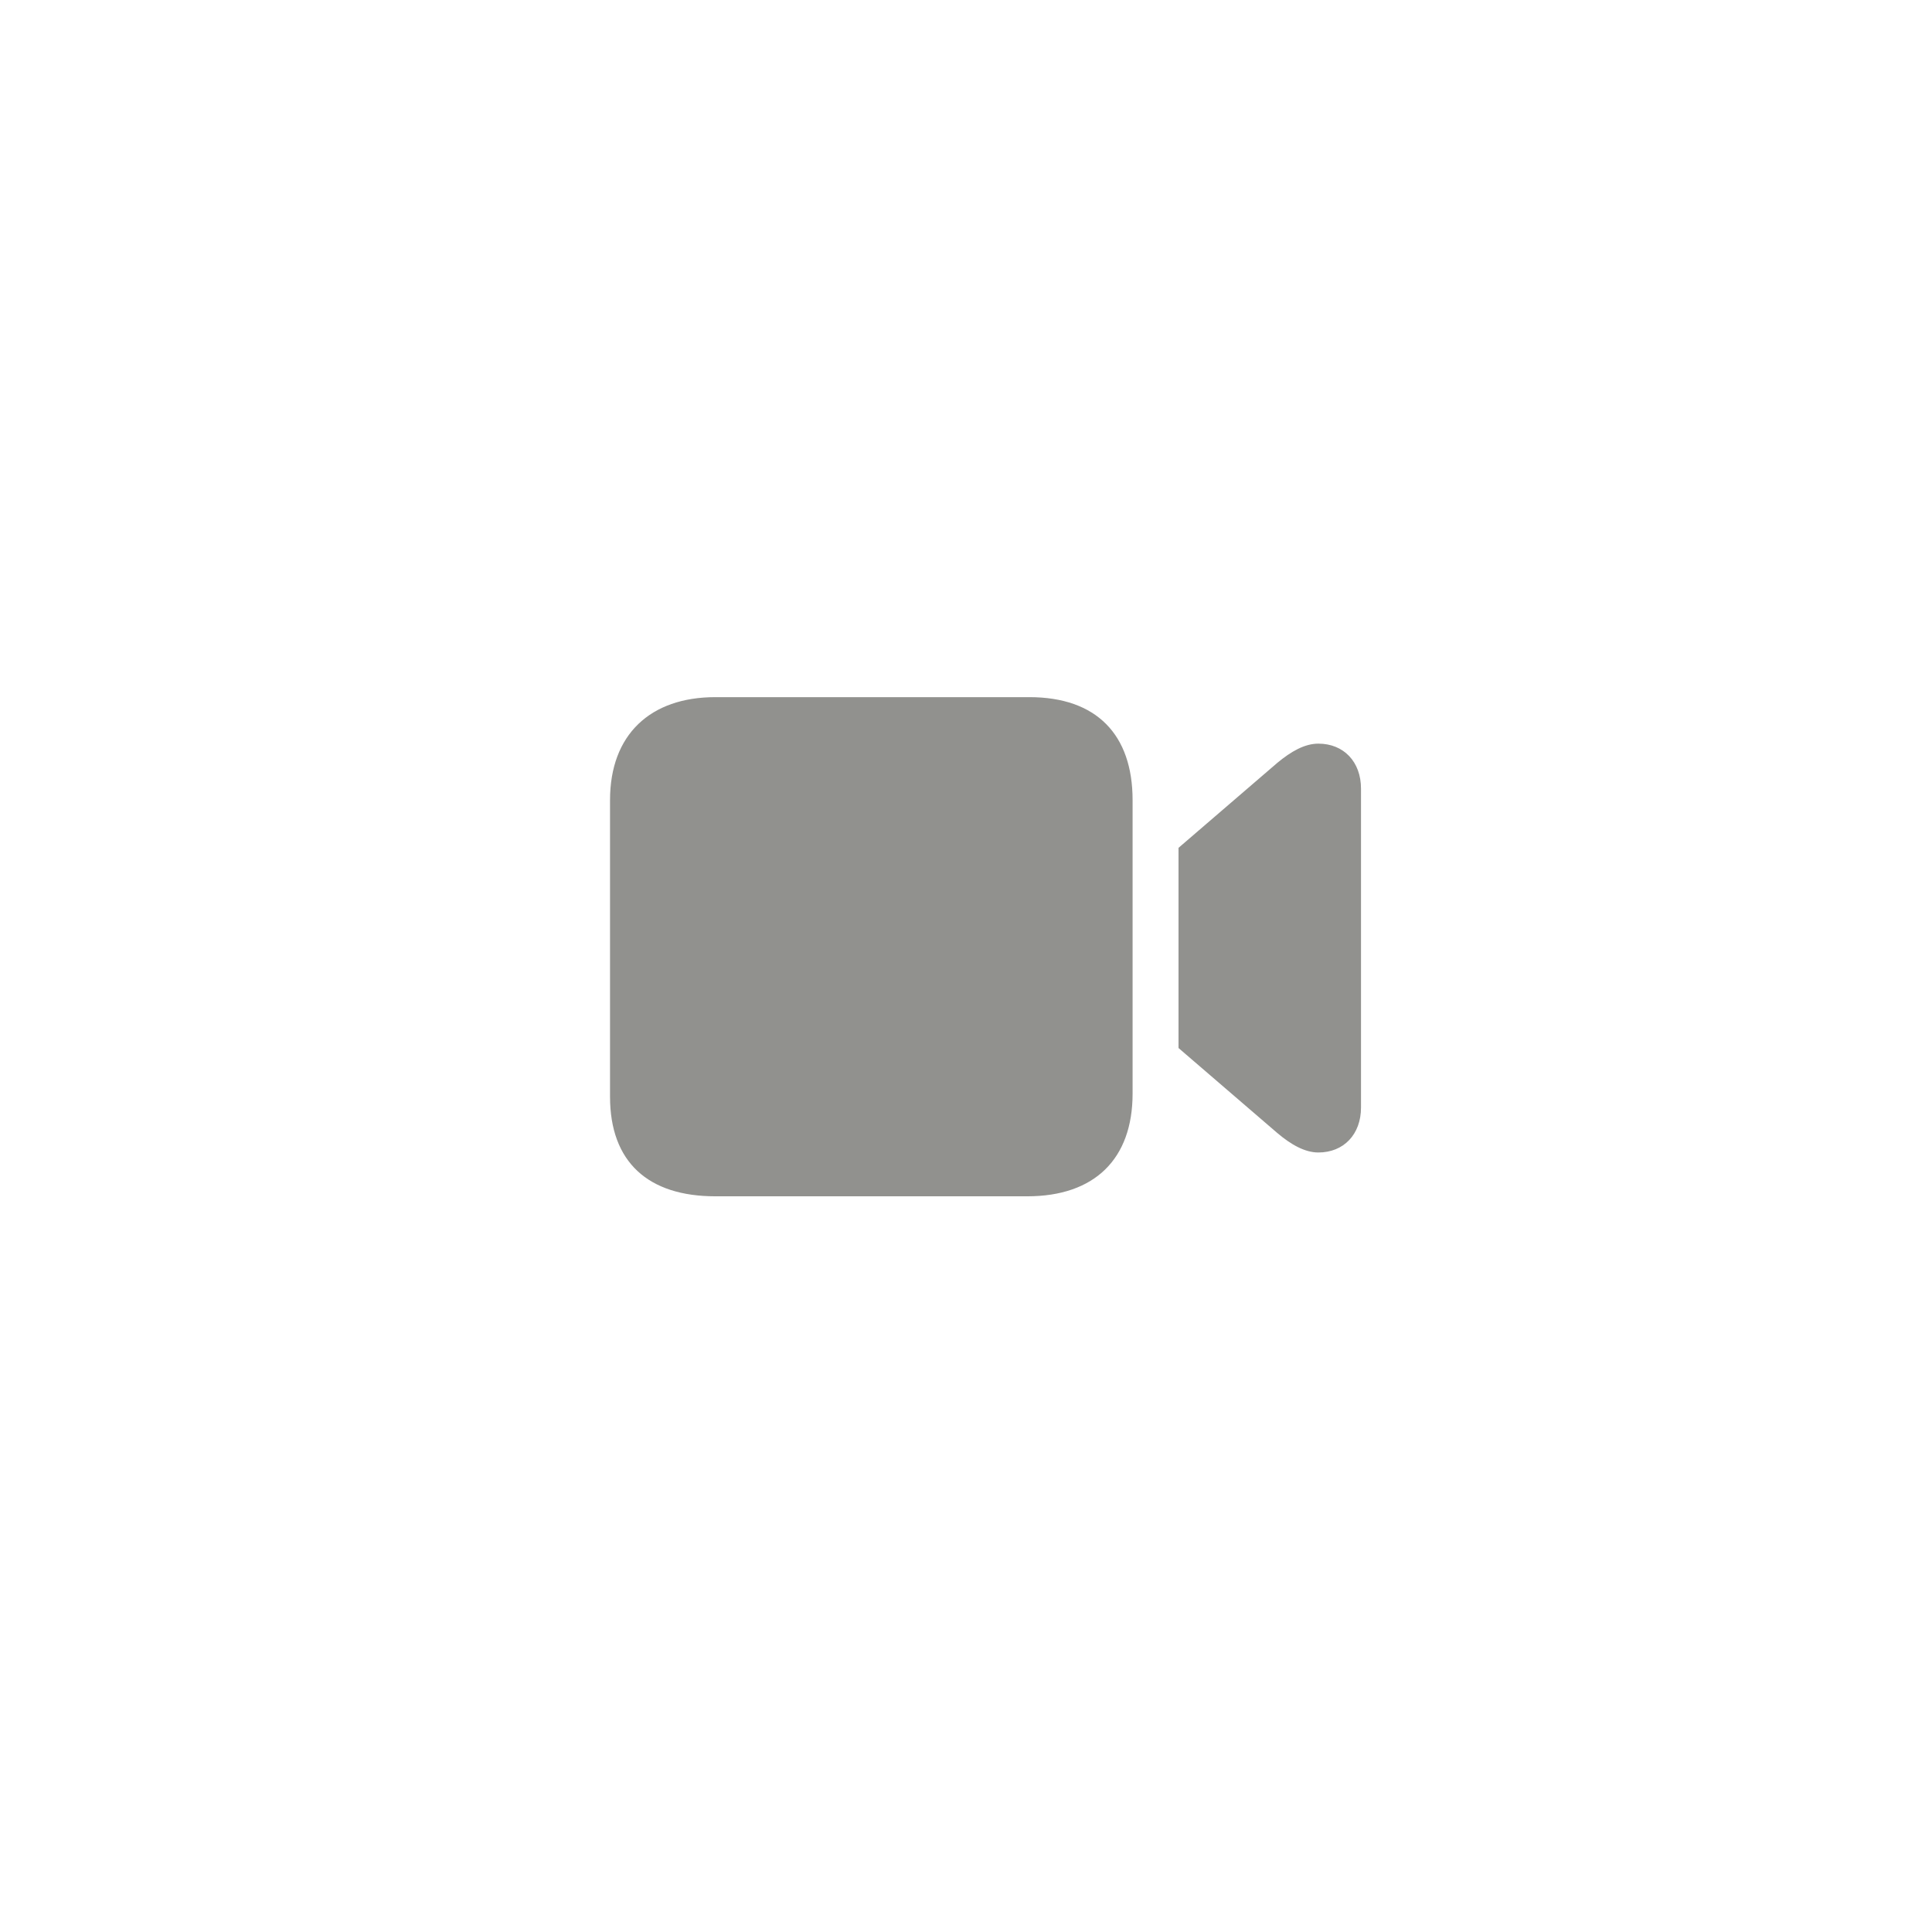 <svg width="44" height="44" viewBox="0 0 44 44" fill="none" xmlns="http://www.w3.org/2000/svg">
<path d="M16.292 27.245C14.761 27.245 13.893 26.466 13.893 24.976V18.222C13.893 16.731 14.809 15.877 16.292 15.877H23.442C24.974 15.877 25.794 16.731 25.794 18.222V24.907C25.794 26.398 24.926 27.245 23.395 27.245H16.292ZM26.84 23.868V19.309L29.089 17.374C29.403 17.114 29.711 16.936 30.025 16.936C30.6 16.936 30.996 17.347 30.996 17.962V25.222C30.996 25.837 30.6 26.247 30.025 26.247C29.718 26.247 29.403 26.069 29.089 25.803L26.84 23.868Z" fill="#91918E"/>
</svg>
